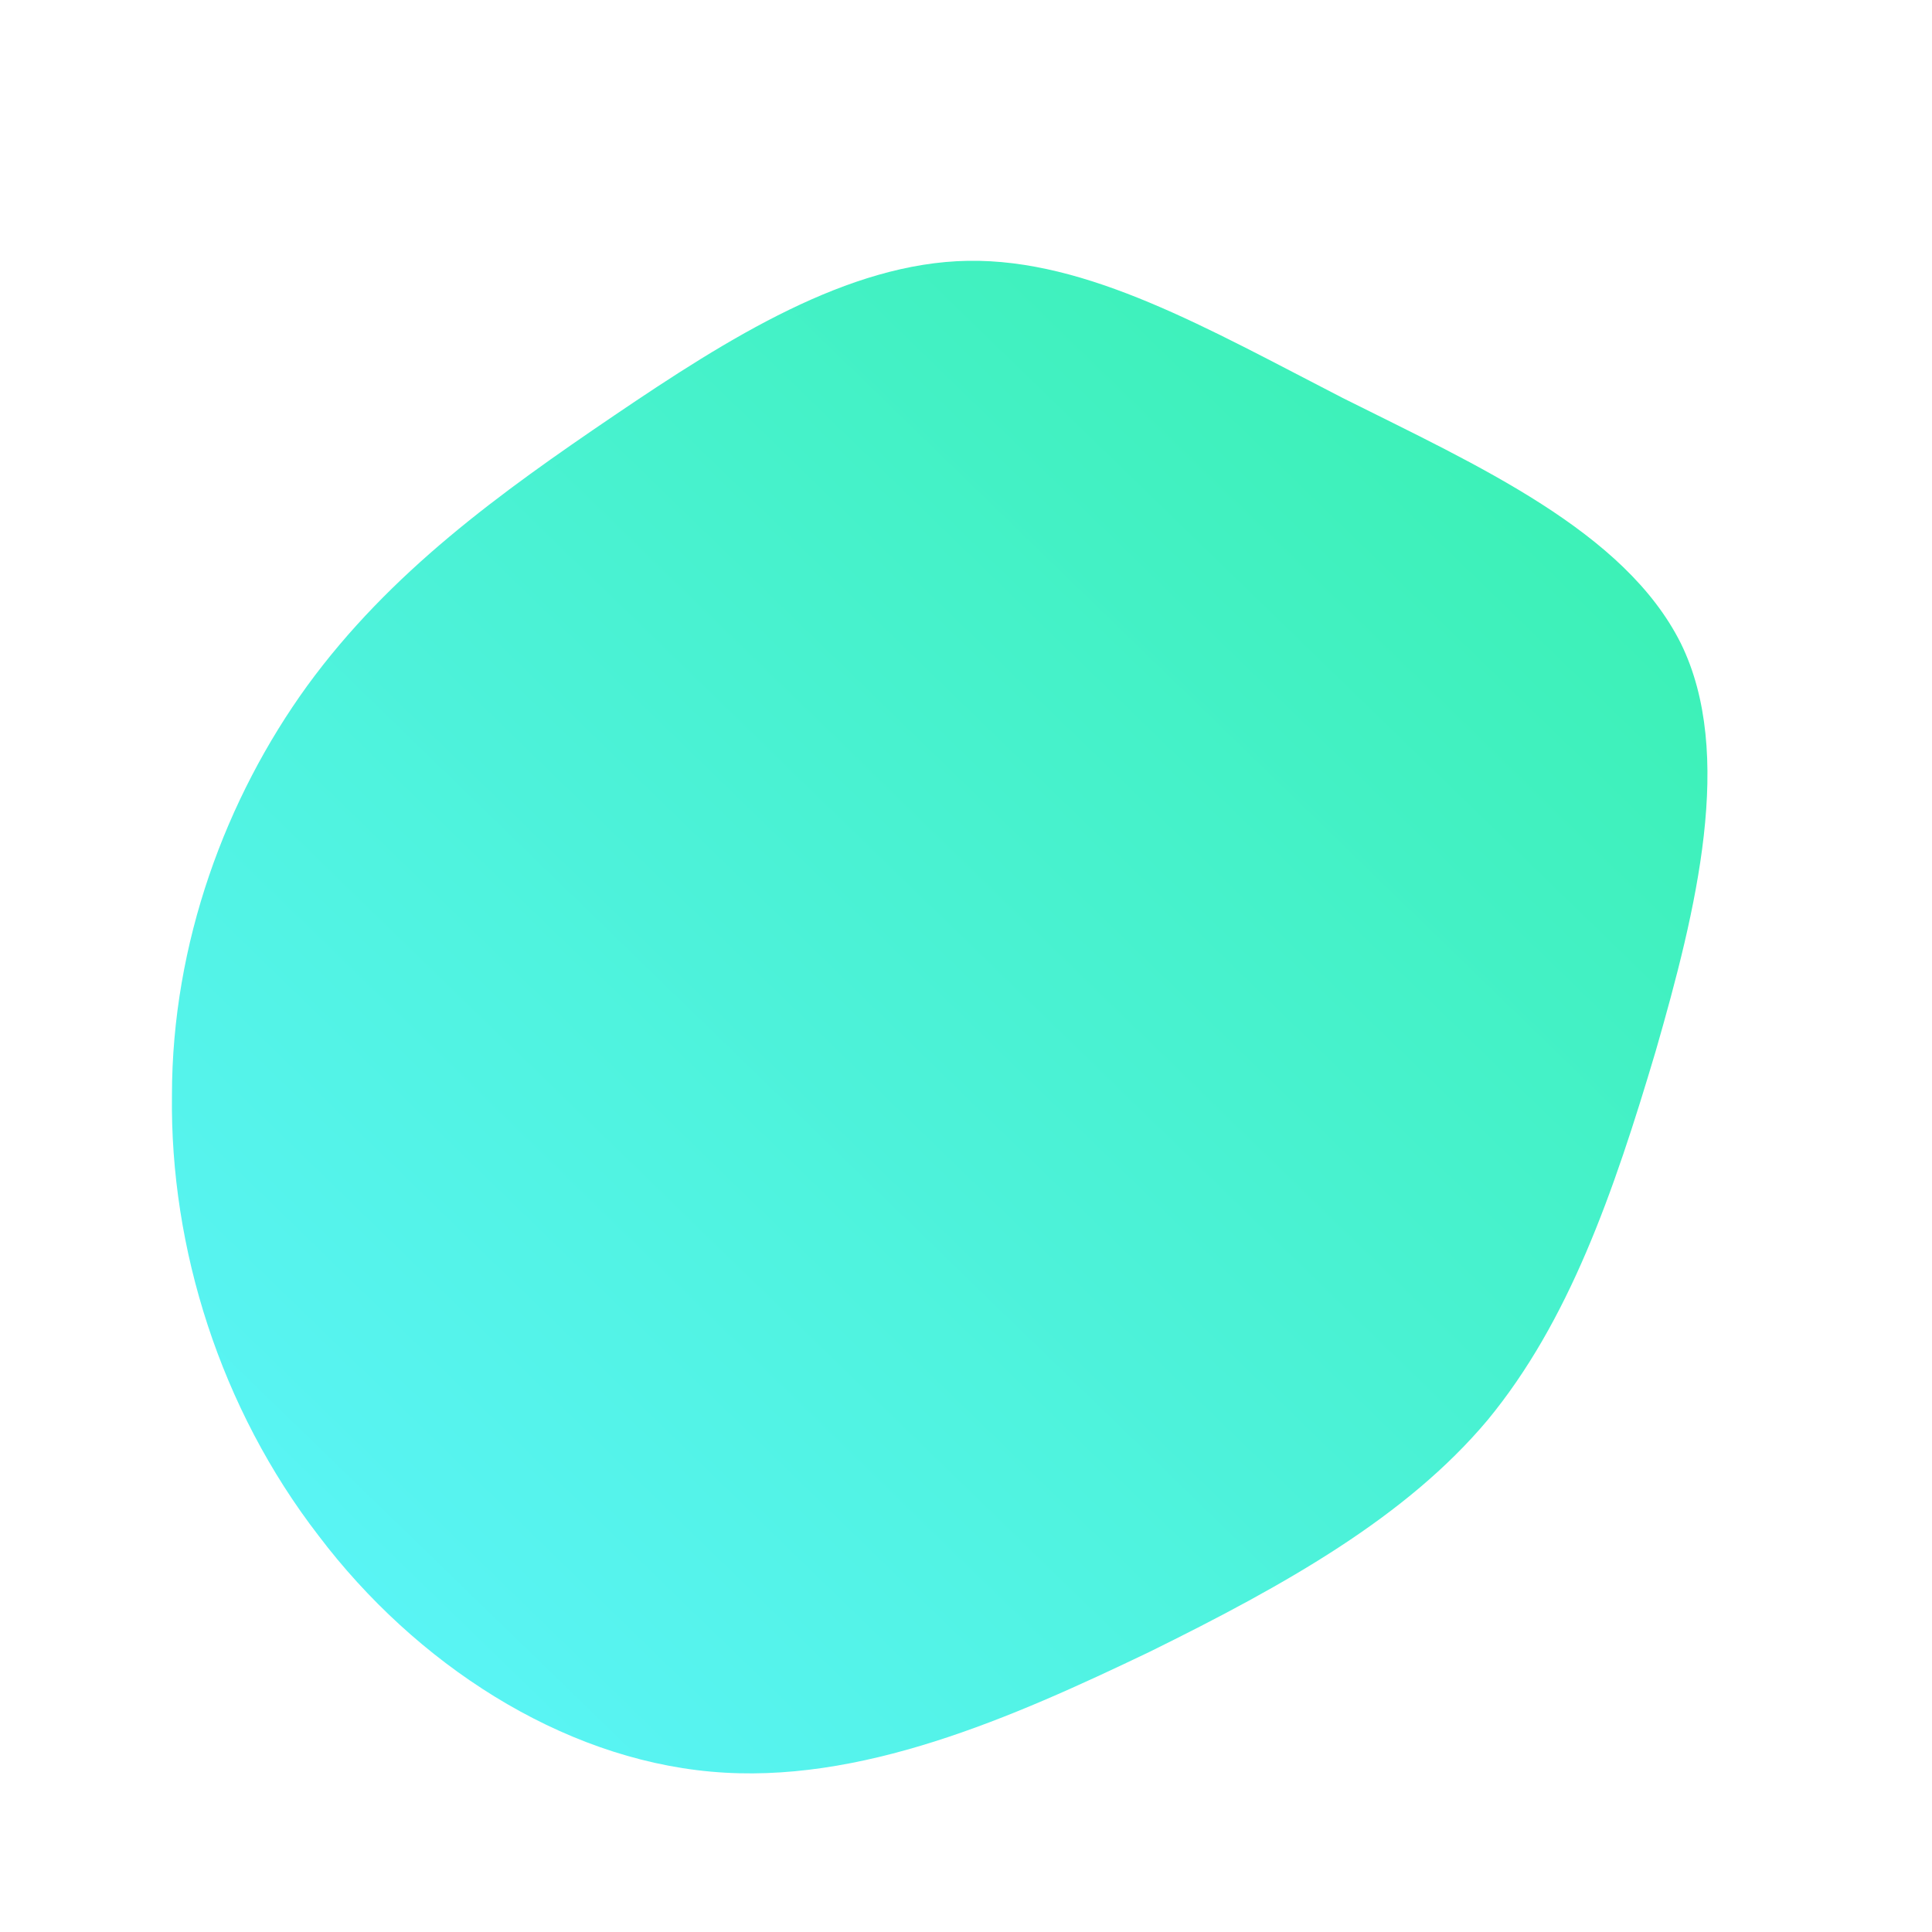 <!--?xml version="1.0" standalone="no"?-->
              <svg id="sw-js-blob-svg" viewBox="0 0 100 100" xmlns="http://www.w3.org/2000/svg" version="1.1">
                    <defs> 
                        <linearGradient id="sw-gradient" x1="0" x2="1" y1="1" y2="0">
                            <stop id="stop1" stop-color="rgba(94.388, 244.119, 255, 1)" offset="0%"></stop>
                            <stop id="stop2" stop-color="rgba(55.023, 240.272, 171.245, 1)" offset="100%"></stop>
                        </linearGradient>
                    </defs>
                <path fill="url(#sw-gradient)" d="M19.5,-29.4C26.5,-25.9,34.1,-22.5,37,-16.7C39.8,-11,37.8,-2.9,35.7,4.4C33.5,11.8,31.2,18.4,27,23.5C22.8,28.5,16.6,32,9.5,35.5C2.4,38.9,-5.5,42.4,-13.2,41.7C-21,41,-28.5,36.1,-33.5,29.5C-38.6,22.9,-41.2,14.6,-41.1,6.7C-41.1,-1.2,-38.3,-8.7,-34.1,-14.5C-29.8,-20.4,-24.1,-24.5,-18.2,-28.5C-12.3,-32.5,-6.1,-36.4,0.1,-36.5C6.3,-36.6,12.5,-33,19.5,-29.4Z" width="100%" height="100%" transform="translate(50 50)" stroke-width="0" style="transition: 0.3s;" stroke="url(#sw-gradient)"></path>
              </svg>